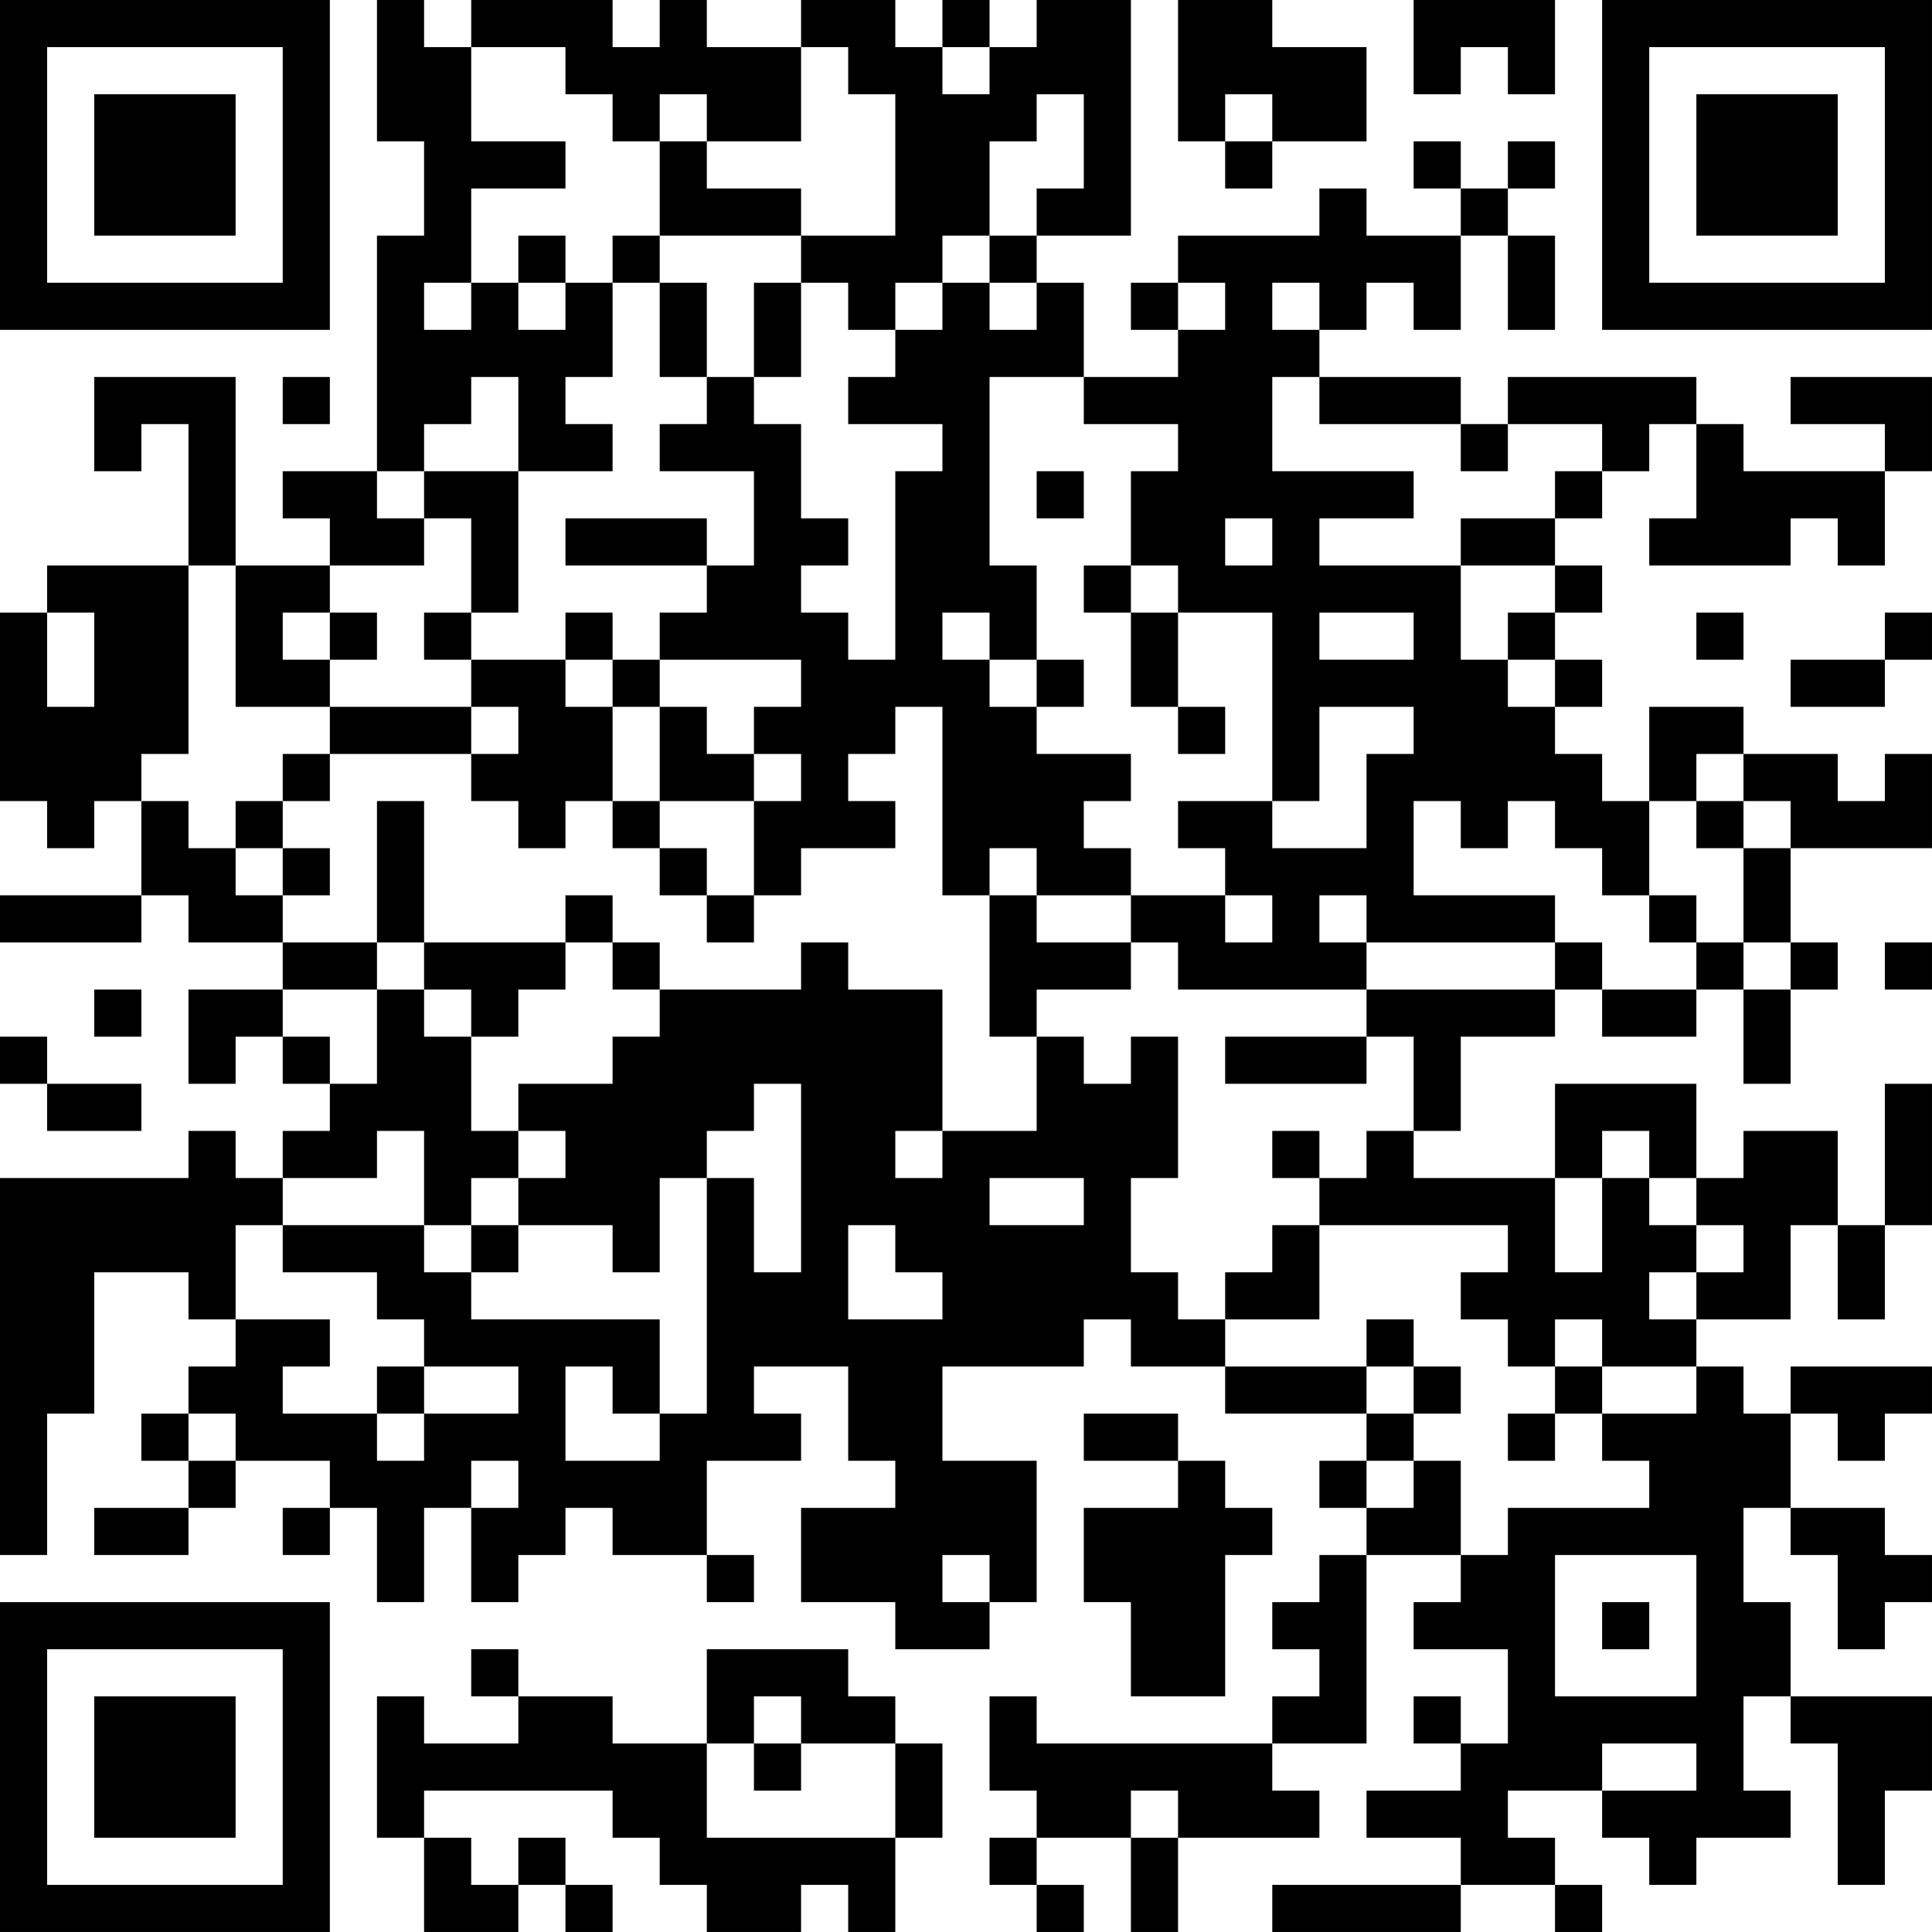 <?xml version="1.0" encoding="UTF-8"?>
<svg xmlns="http://www.w3.org/2000/svg" version="1.1" width="200" height="200" viewBox="0 0 200 200"><rect x="0" y="0" width="200" height="200" fill="#ffffff"/><g transform="scale(4.878)"><g transform="translate(0,0)"><path fill-rule="evenodd" d="M8 0L8 3L9 3L9 5L8 5L8 10L6 10L6 11L7 11L7 12L5 12L5 8L2 8L2 10L3 10L3 9L4 9L4 12L1 12L1 13L0 13L0 17L1 17L1 18L2 18L2 17L3 17L3 19L0 19L0 20L3 20L3 19L4 19L4 20L6 20L6 21L4 21L4 23L5 23L5 22L6 22L6 23L7 23L7 24L6 24L6 25L5 25L5 24L4 24L4 25L0 25L0 33L1 33L1 30L2 30L2 27L4 27L4 28L5 28L5 29L4 29L4 30L3 30L3 31L4 31L4 32L2 32L2 33L4 33L4 32L5 32L5 31L7 31L7 32L6 32L6 33L7 33L7 32L8 32L8 34L9 34L9 32L10 32L10 34L11 34L11 33L12 33L12 32L13 32L13 33L15 33L15 34L16 34L16 33L15 33L15 31L17 31L17 30L16 30L16 29L18 29L18 31L19 31L19 32L17 32L17 34L19 34L19 35L21 35L21 34L22 34L22 31L20 31L20 29L23 29L23 28L24 28L24 29L26 29L26 30L29 30L29 31L28 31L28 32L29 32L29 33L28 33L28 34L27 34L27 35L28 35L28 36L27 36L27 37L22 37L22 36L21 36L21 38L22 38L22 39L21 39L21 40L22 40L22 41L23 41L23 40L22 40L22 39L24 39L24 41L25 41L25 39L28 39L28 38L27 38L27 37L29 37L29 33L31 33L31 34L30 34L30 35L32 35L32 37L31 37L31 36L30 36L30 37L31 37L31 38L29 38L29 39L31 39L31 40L27 40L27 41L31 41L31 40L33 40L33 41L34 41L34 40L33 40L33 39L32 39L32 38L34 38L34 39L35 39L35 40L36 40L36 39L38 39L38 38L37 38L37 36L38 36L38 37L39 37L39 40L40 40L40 38L41 38L41 36L38 36L38 34L37 34L37 32L38 32L38 33L39 33L39 35L40 35L40 34L41 34L41 33L40 33L40 32L38 32L38 30L39 30L39 31L40 31L40 30L41 30L41 29L38 29L38 30L37 30L37 29L36 29L36 28L38 28L38 26L39 26L39 28L40 28L40 26L41 26L41 23L40 23L40 26L39 26L39 24L37 24L37 25L36 25L36 23L33 23L33 25L30 25L30 24L31 24L31 22L33 22L33 21L34 21L34 22L36 22L36 21L37 21L37 23L38 23L38 21L39 21L39 20L38 20L38 18L41 18L41 16L40 16L40 17L39 17L39 16L37 16L37 15L35 15L35 17L34 17L34 16L33 16L33 15L34 15L34 14L33 14L33 13L34 13L34 12L33 12L33 11L34 11L34 10L35 10L35 9L36 9L36 11L35 11L35 12L38 12L38 11L39 11L39 12L40 12L40 10L41 10L41 8L38 8L38 9L40 9L40 10L37 10L37 9L36 9L36 8L32 8L32 9L31 9L31 8L28 8L28 7L29 7L29 6L30 6L30 7L31 7L31 5L32 5L32 7L33 7L33 5L32 5L32 4L33 4L33 3L32 3L32 4L31 4L31 3L30 3L30 4L31 4L31 5L29 5L29 4L28 4L28 5L25 5L25 6L24 6L24 7L25 7L25 8L23 8L23 6L22 6L22 5L24 5L24 0L22 0L22 1L21 1L21 0L20 0L20 1L19 1L19 0L17 0L17 1L15 1L15 0L14 0L14 1L13 1L13 0L10 0L10 1L9 1L9 0ZM25 0L25 3L26 3L26 4L27 4L27 3L29 3L29 1L27 1L27 0ZM30 0L30 2L31 2L31 1L32 1L32 2L33 2L33 0ZM10 1L10 3L12 3L12 4L10 4L10 6L9 6L9 7L10 7L10 6L11 6L11 7L12 7L12 6L13 6L13 8L12 8L12 9L13 9L13 10L11 10L11 8L10 8L10 9L9 9L9 10L8 10L8 11L9 11L9 12L7 12L7 13L6 13L6 14L7 14L7 15L5 15L5 12L4 12L4 16L3 16L3 17L4 17L4 18L5 18L5 19L6 19L6 20L8 20L8 21L6 21L6 22L7 22L7 23L8 23L8 21L9 21L9 22L10 22L10 24L11 24L11 25L10 25L10 26L9 26L9 24L8 24L8 25L6 25L6 26L5 26L5 28L7 28L7 29L6 29L6 30L8 30L8 31L9 31L9 30L11 30L11 29L9 29L9 28L8 28L8 27L6 27L6 26L9 26L9 27L10 27L10 28L14 28L14 30L13 30L13 29L12 29L12 31L14 31L14 30L15 30L15 25L16 25L16 27L17 27L17 23L16 23L16 24L15 24L15 25L14 25L14 27L13 27L13 26L11 26L11 25L12 25L12 24L11 24L11 23L13 23L13 22L14 22L14 21L17 21L17 20L18 20L18 21L20 21L20 24L19 24L19 25L20 25L20 24L22 24L22 22L23 22L23 23L24 23L24 22L25 22L25 25L24 25L24 27L25 27L25 28L26 28L26 29L29 29L29 30L30 30L30 31L29 31L29 32L30 32L30 31L31 31L31 33L32 33L32 32L35 32L35 31L34 31L34 30L36 30L36 29L34 29L34 28L33 28L33 29L32 29L32 28L31 28L31 27L32 27L32 26L28 26L28 25L29 25L29 24L30 24L30 22L29 22L29 21L33 21L33 20L34 20L34 21L36 21L36 20L37 20L37 21L38 21L38 20L37 20L37 18L38 18L38 17L37 17L37 16L36 16L36 17L35 17L35 19L34 19L34 18L33 18L33 17L32 17L32 18L31 18L31 17L30 17L30 19L33 19L33 20L29 20L29 19L28 19L28 20L29 20L29 21L25 21L25 20L24 20L24 19L26 19L26 20L27 20L27 19L26 19L26 18L25 18L25 17L27 17L27 18L29 18L29 16L30 16L30 15L28 15L28 17L27 17L27 13L25 13L25 12L24 12L24 10L25 10L25 9L23 9L23 8L21 8L21 12L22 12L22 14L21 14L21 13L20 13L20 14L21 14L21 15L22 15L22 16L24 16L24 17L23 17L23 18L24 18L24 19L22 19L22 18L21 18L21 19L20 19L20 15L19 15L19 16L18 16L18 17L19 17L19 18L17 18L17 19L16 19L16 17L17 17L17 16L16 16L16 15L17 15L17 14L14 14L14 13L15 13L15 12L16 12L16 10L14 10L14 9L15 9L15 8L16 8L16 9L17 9L17 11L18 11L18 12L17 12L17 13L18 13L18 14L19 14L19 10L20 10L20 9L18 9L18 8L19 8L19 7L20 7L20 6L21 6L21 7L22 7L22 6L21 6L21 5L22 5L22 4L23 4L23 2L22 2L22 3L21 3L21 5L20 5L20 6L19 6L19 7L18 7L18 6L17 6L17 5L19 5L19 2L18 2L18 1L17 1L17 3L15 3L15 2L14 2L14 3L13 3L13 2L12 2L12 1ZM20 1L20 2L21 2L21 1ZM26 2L26 3L27 3L27 2ZM14 3L14 5L13 5L13 6L14 6L14 8L15 8L15 6L14 6L14 5L17 5L17 4L15 4L15 3ZM11 5L11 6L12 6L12 5ZM16 6L16 8L17 8L17 6ZM25 6L25 7L26 7L26 6ZM27 6L27 7L28 7L28 6ZM6 8L6 9L7 9L7 8ZM27 8L27 10L30 10L30 11L28 11L28 12L31 12L31 14L32 14L32 15L33 15L33 14L32 14L32 13L33 13L33 12L31 12L31 11L33 11L33 10L34 10L34 9L32 9L32 10L31 10L31 9L28 9L28 8ZM9 10L9 11L10 11L10 13L9 13L9 14L10 14L10 15L7 15L7 16L6 16L6 17L5 17L5 18L6 18L6 19L7 19L7 18L6 18L6 17L7 17L7 16L10 16L10 17L11 17L11 18L12 18L12 17L13 17L13 18L14 18L14 19L15 19L15 20L16 20L16 19L15 19L15 18L14 18L14 17L16 17L16 16L15 16L15 15L14 15L14 14L13 14L13 13L12 13L12 14L10 14L10 13L11 13L11 10ZM22 10L22 11L23 11L23 10ZM12 11L12 12L15 12L15 11ZM26 11L26 12L27 12L27 11ZM23 12L23 13L24 13L24 15L25 15L25 16L26 16L26 15L25 15L25 13L24 13L24 12ZM1 13L1 15L2 15L2 13ZM7 13L7 14L8 14L8 13ZM28 13L28 14L30 14L30 13ZM36 13L36 14L37 14L37 13ZM40 13L40 14L38 14L38 15L40 15L40 14L41 14L41 13ZM12 14L12 15L13 15L13 17L14 17L14 15L13 15L13 14ZM22 14L22 15L23 15L23 14ZM10 15L10 16L11 16L11 15ZM8 17L8 20L9 20L9 21L10 21L10 22L11 22L11 21L12 21L12 20L13 20L13 21L14 21L14 20L13 20L13 19L12 19L12 20L9 20L9 17ZM36 17L36 18L37 18L37 17ZM21 19L21 22L22 22L22 21L24 21L24 20L22 20L22 19ZM35 19L35 20L36 20L36 19ZM40 20L40 21L41 21L41 20ZM2 21L2 22L3 22L3 21ZM0 22L0 23L1 23L1 24L3 24L3 23L1 23L1 22ZM26 22L26 23L29 23L29 22ZM27 24L27 25L28 25L28 24ZM34 24L34 25L33 25L33 27L34 27L34 25L35 25L35 26L36 26L36 27L35 27L35 28L36 28L36 27L37 27L37 26L36 26L36 25L35 25L35 24ZM21 25L21 26L23 26L23 25ZM10 26L10 27L11 27L11 26ZM18 26L18 28L20 28L20 27L19 27L19 26ZM27 26L27 27L26 27L26 28L28 28L28 26ZM29 28L29 29L30 29L30 30L31 30L31 29L30 29L30 28ZM8 29L8 30L9 30L9 29ZM33 29L33 30L32 30L32 31L33 31L33 30L34 30L34 29ZM4 30L4 31L5 31L5 30ZM23 30L23 31L25 31L25 32L23 32L23 34L24 34L24 36L26 36L26 33L27 33L27 32L26 32L26 31L25 31L25 30ZM10 31L10 32L11 32L11 31ZM20 33L20 34L21 34L21 33ZM33 33L33 36L36 36L36 33ZM34 34L34 35L35 35L35 34ZM10 35L10 36L11 36L11 37L9 37L9 36L8 36L8 39L9 39L9 41L11 41L11 40L12 40L12 41L13 41L13 40L12 40L12 39L11 39L11 40L10 40L10 39L9 39L9 38L13 38L13 39L14 39L14 40L15 40L15 41L17 41L17 40L18 40L18 41L19 41L19 39L20 39L20 37L19 37L19 36L18 36L18 35L15 35L15 37L13 37L13 36L11 36L11 35ZM16 36L16 37L15 37L15 39L19 39L19 37L17 37L17 36ZM16 37L16 38L17 38L17 37ZM34 37L34 38L36 38L36 37ZM24 38L24 39L25 39L25 38ZM0 0L0 7L7 7L7 0ZM1 1L1 6L6 6L6 1ZM2 2L2 5L5 5L5 2ZM34 0L34 7L41 7L41 0ZM35 1L35 6L40 6L40 1ZM36 2L36 5L39 5L39 2ZM0 34L0 41L7 41L7 34ZM1 35L1 40L6 40L6 35ZM2 36L2 39L5 39L5 36Z" fill="#000000"/></g></g></svg>
